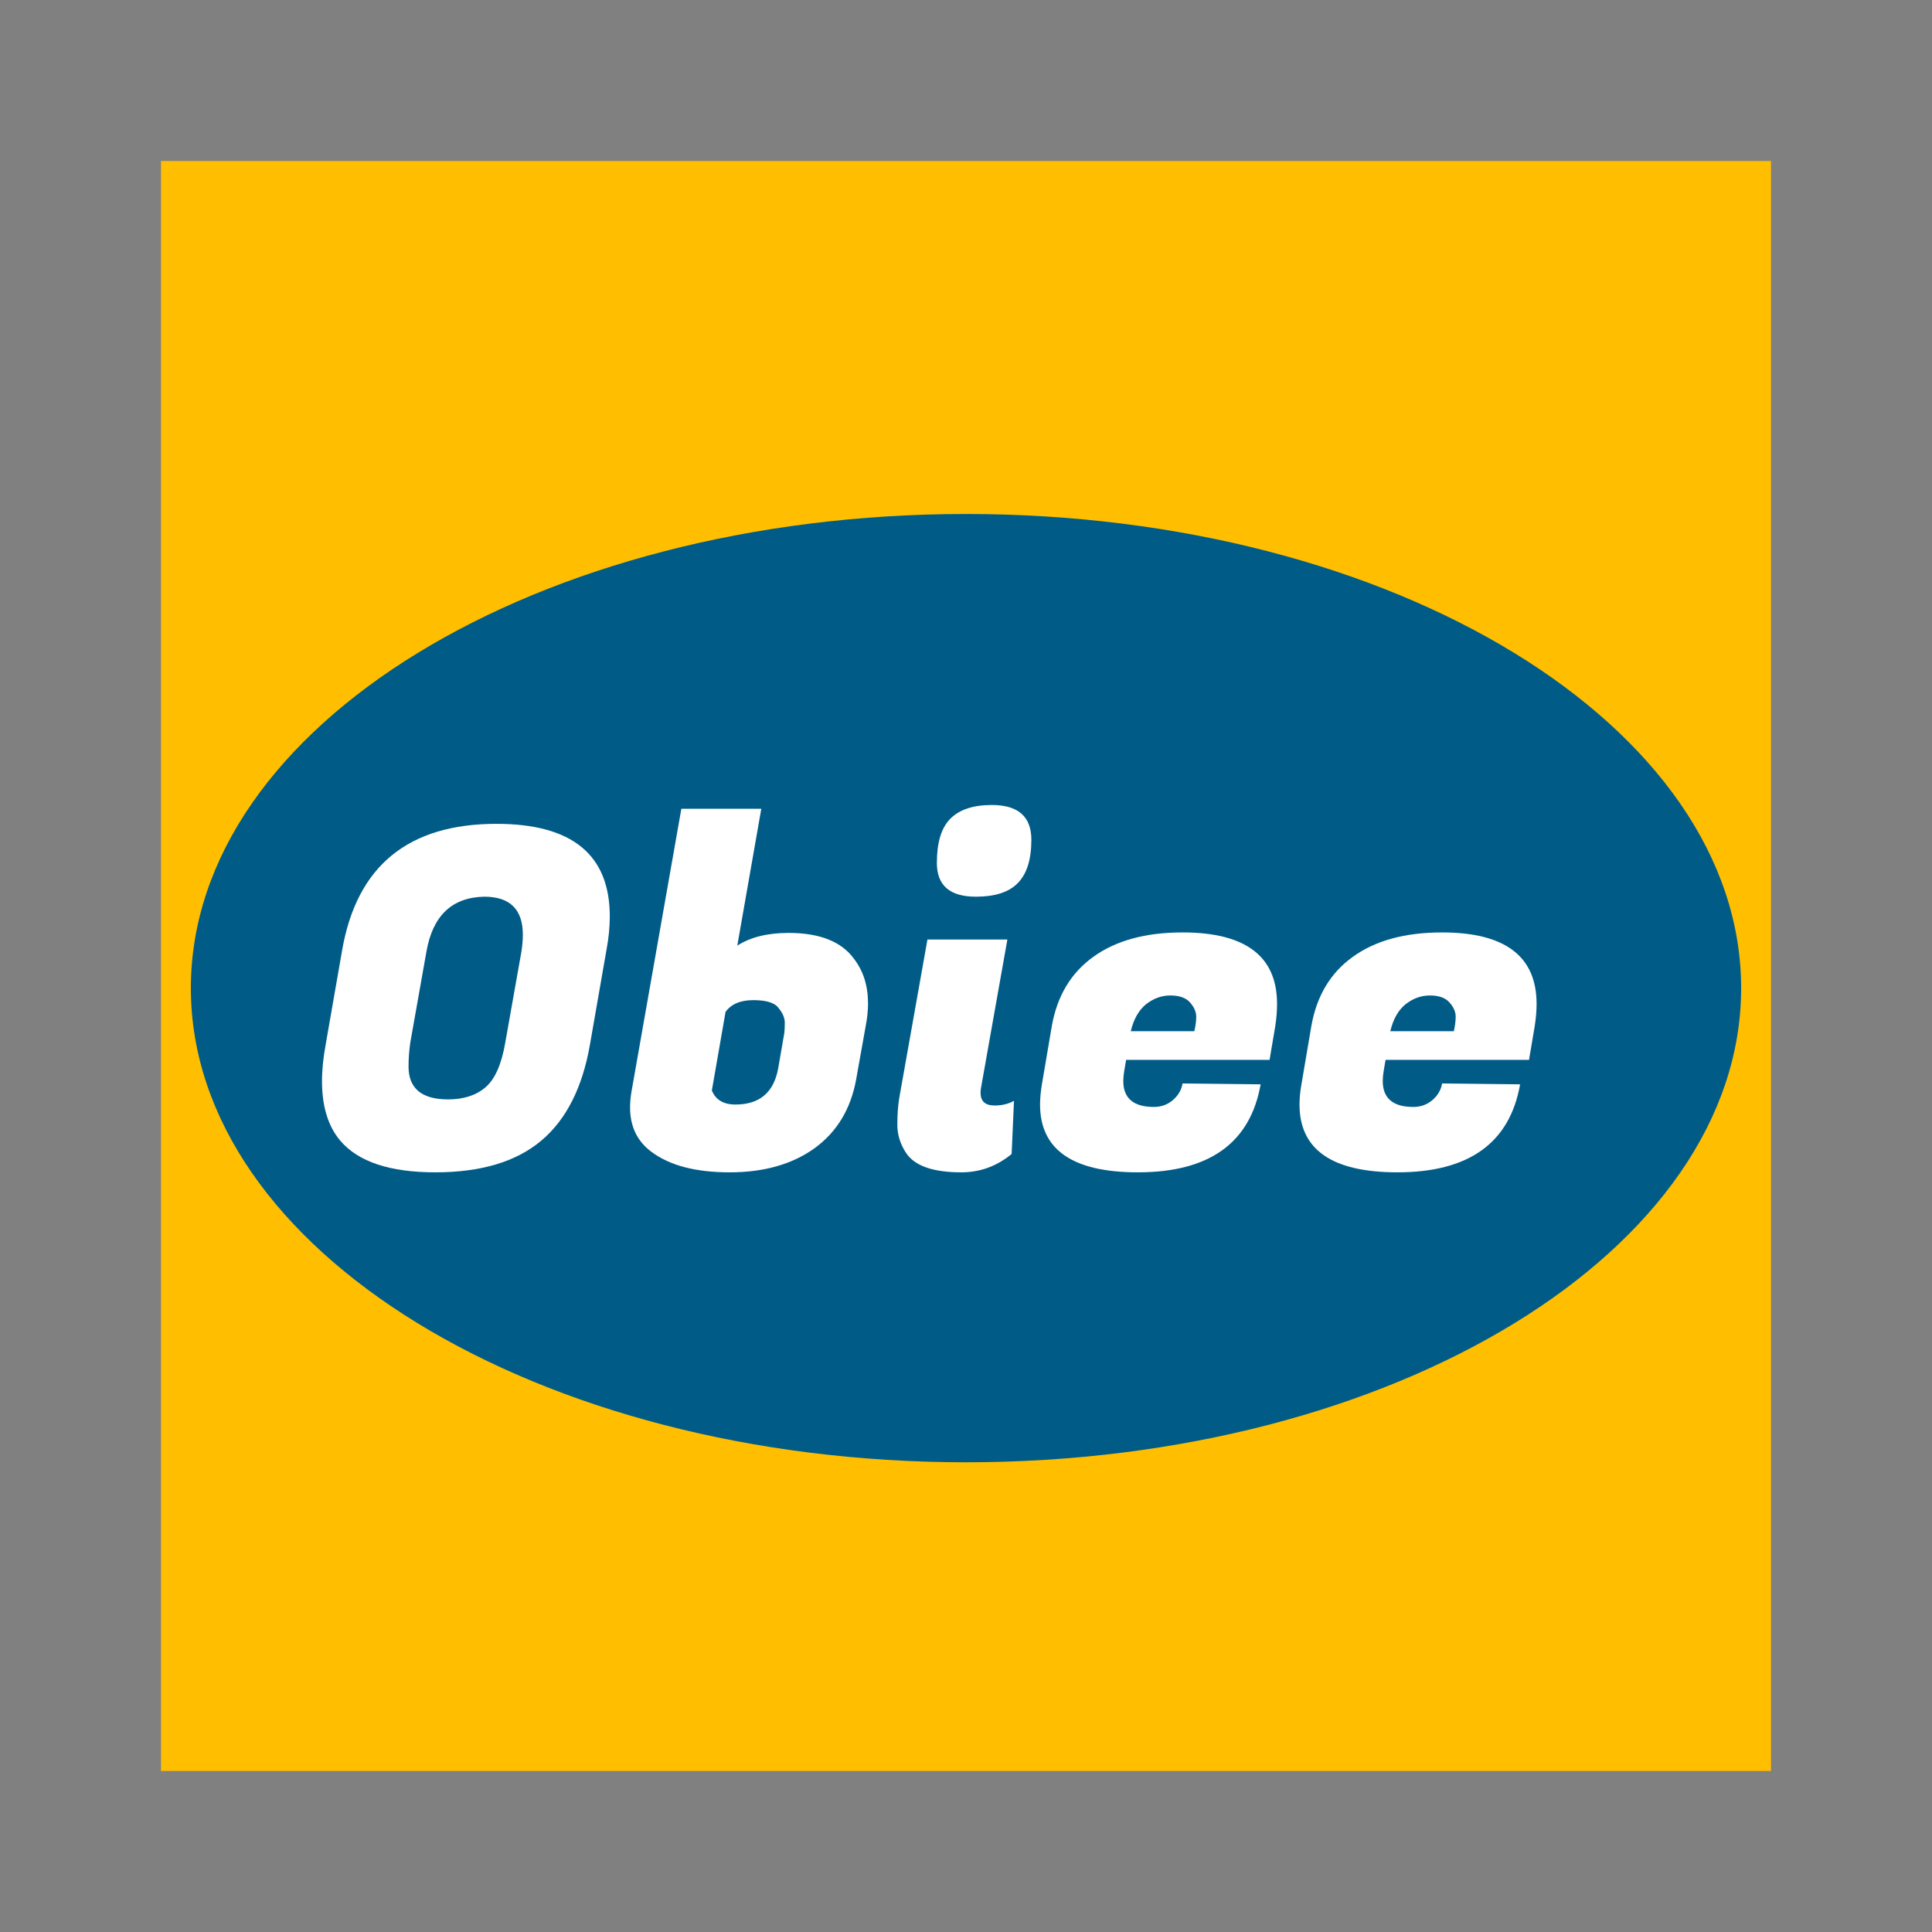 <svg width="24" height="24" viewBox="0 0 24 24" fill="none" xmlns="http://www.w3.org/2000/svg">
<rect x="0" y="0" width="24" height="24" fill="#808080" stroke="none"/>
<path d="M2 2H22V22H2V2Z" fill="#FFBE00"/>
<path d="M12 18.165C17.318 18.165 21.629 15.528 21.629 12.275C21.629 9.022 17.318 6.385 12 6.385C6.682 6.385 2.371 9.022 2.371 12.275C2.371 15.528 6.682 18.165 12 18.165Z" fill="#005C87"/>
<path d="M17.359 14.563C16.549 14.563 16.143 14.282 16.143 13.721C16.143 13.643 16.151 13.56 16.167 13.47L16.29 12.746C16.356 12.372 16.527 12.086 16.804 11.887C17.084 11.684 17.454 11.583 17.914 11.583C18.696 11.583 19.088 11.879 19.088 12.471C19.088 12.557 19.08 12.65 19.064 12.752L18.994 13.166H17.212L17.189 13.301C17.181 13.348 17.177 13.39 17.177 13.429C17.177 13.643 17.304 13.751 17.557 13.751C17.651 13.751 17.73 13.721 17.797 13.663C17.863 13.605 17.902 13.536 17.914 13.459L18.883 13.47C18.755 14.198 18.247 14.563 17.359 14.563ZM18.06 12.81C18.075 12.744 18.083 12.684 18.083 12.629C18.083 12.57 18.058 12.512 18.007 12.454C17.956 12.395 17.875 12.366 17.762 12.366C17.653 12.366 17.551 12.403 17.458 12.477C17.368 12.551 17.306 12.662 17.271 12.81H18.06Z" fill="white"/>
<path d="M14.135 14.563C13.325 14.563 12.92 14.282 12.92 13.721C12.92 13.643 12.928 13.56 12.943 13.47L13.066 12.746C13.132 12.372 13.304 12.086 13.58 11.887C13.861 11.684 14.23 11.583 14.69 11.583C15.473 11.583 15.864 11.879 15.864 12.471C15.864 12.557 15.857 12.65 15.841 12.752L15.771 13.166H13.989L13.966 13.301C13.958 13.348 13.954 13.39 13.954 13.429C13.954 13.643 14.081 13.751 14.334 13.751C14.427 13.751 14.507 13.721 14.573 13.663C14.639 13.605 14.678 13.536 14.69 13.459L15.66 13.47C15.531 14.198 15.023 14.563 14.135 14.563ZM14.836 12.81C14.852 12.744 14.86 12.684 14.86 12.629C14.86 12.57 14.834 12.512 14.784 12.454C14.733 12.395 14.651 12.366 14.538 12.366C14.429 12.366 14.328 12.403 14.234 12.477C14.145 12.551 14.082 12.662 14.047 12.81H14.836Z" fill="white"/>
<path d="M12.356 13.733C12.446 13.733 12.526 13.714 12.596 13.675L12.567 14.335C12.383 14.487 12.175 14.563 11.941 14.563C11.587 14.563 11.357 14.481 11.252 14.317C11.182 14.208 11.147 14.093 11.147 13.973C11.147 13.848 11.155 13.739 11.17 13.645L11.521 11.671H12.514L12.187 13.511C12.183 13.534 12.181 13.556 12.181 13.575C12.181 13.681 12.239 13.733 12.356 13.733ZM11.638 10.719C11.638 10.469 11.692 10.288 11.801 10.175C11.914 10.058 12.088 10 12.321 10C12.648 10 12.812 10.144 12.812 10.432C12.812 10.678 12.755 10.857 12.643 10.97C12.534 11.083 12.36 11.139 12.123 11.139C11.799 11.139 11.638 10.999 11.638 10.719Z" fill="white"/>
<path d="M9.796 11.589C10.181 11.589 10.452 11.696 10.608 11.91C10.725 12.062 10.783 12.247 10.783 12.465C10.783 12.555 10.773 12.648 10.754 12.746L10.637 13.4C10.571 13.774 10.397 14.062 10.117 14.265C9.84 14.463 9.49 14.563 9.065 14.563C8.645 14.563 8.322 14.479 8.096 14.311C7.916 14.179 7.827 13.994 7.827 13.756C7.827 13.694 7.833 13.63 7.844 13.564L8.464 10.047H9.457L9.159 11.747C9.322 11.642 9.535 11.589 9.796 11.589ZM9.743 12.833C9.747 12.802 9.749 12.759 9.749 12.705C9.749 12.646 9.724 12.586 9.673 12.524C9.626 12.457 9.521 12.424 9.358 12.424C9.198 12.424 9.083 12.473 9.013 12.57L8.843 13.546C8.89 13.663 8.988 13.721 9.136 13.721C9.435 13.721 9.613 13.571 9.667 13.271L9.743 12.833Z" fill="white"/>
<path d="M6.167 10.234C7.106 10.234 7.575 10.617 7.575 11.385C7.575 11.513 7.562 11.651 7.534 11.799L7.33 12.968C7.237 13.509 7.034 13.91 6.722 14.171C6.411 14.432 5.973 14.563 5.408 14.563C4.843 14.563 4.45 14.432 4.228 14.171C4.076 13.992 4 13.745 4 13.429C4 13.289 4.016 13.135 4.047 12.968L4.251 11.799C4.434 10.756 5.073 10.234 6.167 10.234ZM5.566 13.657C5.76 13.657 5.916 13.607 6.033 13.505C6.15 13.404 6.232 13.217 6.278 12.944L6.477 11.823C6.489 11.745 6.495 11.675 6.495 11.612C6.495 11.297 6.335 11.139 6.016 11.139C5.614 11.147 5.375 11.375 5.297 11.823L5.098 12.944C5.083 13.042 5.075 13.143 5.075 13.248C5.075 13.521 5.239 13.657 5.566 13.657Z" fill="white"/>
</svg>
